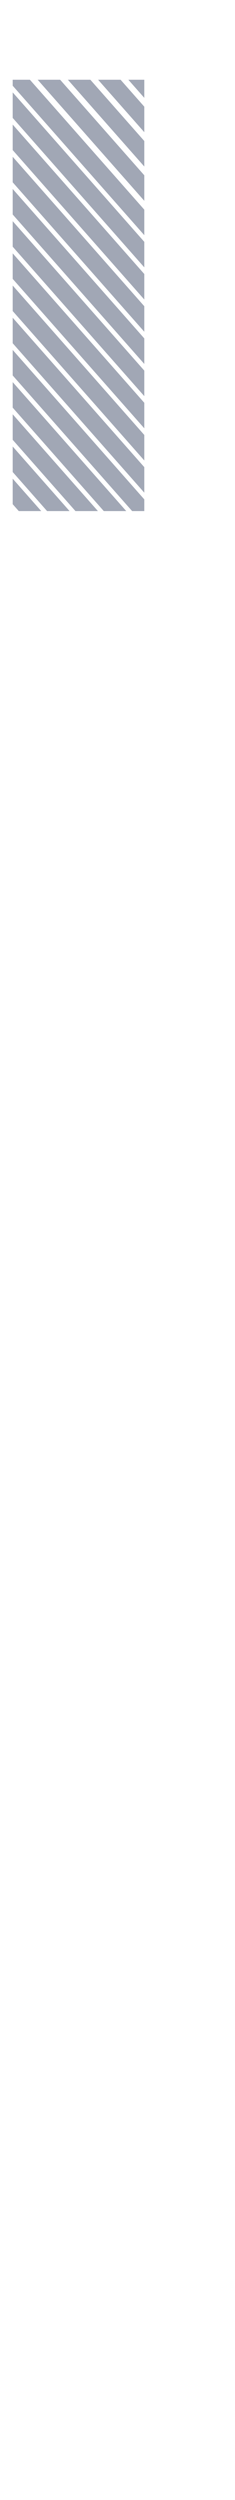 <svg xmlns="http://www.w3.org/2000/svg" xmlns:xlink="http://www.w3.org/1999/xlink" viewBox="0 0 129.71 1376.33"><defs><style>.cls-1{fill:none;}.cls-2{clip-path:url(#clip-path);}.cls-3{fill:#a1a7b5;}</style><clipPath id="clip-path" transform="translate(7 43.9)"><rect class="cls-1" width="72.65" height="237.47"/></clipPath></defs><g id="Layer_2" data-name="Layer 2"><g id="bamboo"><g id="clip_3" data-name="clip 3"><g class="cls-2"><g id="_3" data-name="3"><rect class="cls-3" x="-25.29" y="35.91" width="128.79" height="9.3" transform="translate(50.63 28.3) rotate(48.56)"/><rect class="cls-3" x="-15.92" y="27.63" width="128.79" height="9.3" transform="translate(47.6 18.47) rotate(48.56)"/><rect class="cls-3" x="-6.54" y="19.36" width="128.79" height="9.3" transform="translate(44.57 8.65) rotate(48.56)"/><rect class="cls-3" x="2.84" y="11.08" width="128.79" height="9.3" transform="translate(41.53 -1.18) rotate(48.56)"/><rect class="cls-3" x="12.21" y="2.8" width="128.79" height="9.3" transform="translate(38.5 -11.01) rotate(48.56)"/><rect class="cls-3" x="-25.29" y="53.63" width="128.79" height="9.3" transform="translate(63.92 34.3) rotate(48.56)"/><rect class="cls-3" x="-25.29" y="71.35" width="128.79" height="9.3" transform="translate(77.21 40.29) rotate(48.56)"/><rect class="cls-3" x="-25.29" y="89.08" width="128.79" height="9.3" transform="translate(90.49 46.28) rotate(48.56)"/><rect class="cls-3" x="-25.29" y="106.8" width="128.79" height="9.3" transform="translate(103.78 52.28) rotate(48.56)"/><rect class="cls-3" x="-25.29" y="124.52" width="128.79" height="9.3" transform="translate(117.06 58.27) rotate(48.56)"/><rect class="cls-3" x="-25.29" y="142.24" width="128.79" height="9.3" transform="translate(130.35 64.27) rotate(48.56)"/><rect class="cls-3" x="-25.29" y="159.96" width="128.79" height="9.3" transform="translate(143.64 70.26) rotate(48.56)"/><rect class="cls-3" x="-25.29" y="177.68" width="128.79" height="9.3" transform="translate(156.92 76.25) rotate(48.56)"/><rect class="cls-3" x="-25.29" y="195.41" width="128.79" height="9.3" transform="translate(170.21 82.25) rotate(48.56)"/><rect class="cls-3" x="-25.29" y="213.13" width="128.79" height="9.3" transform="translate(183.49 88.24) rotate(48.56)"/><rect class="cls-3" x="-25.29" y="230.85" width="128.79" height="9.3" transform="translate(196.78 94.23) rotate(48.56)"/><rect class="cls-3" x="-25.29" y="248.57" width="128.79" height="9.3" transform="translate(210.06 100.23) rotate(48.56)"/><rect class="cls-3" x="-25.29" y="266.29" width="128.79" height="9.3" transform="translate(223.35 106.22) rotate(48.56)"/><rect class="cls-3" x="-25.29" y="284.01" width="128.79" height="9.3" transform="translate(236.64 112.21) rotate(48.56)"/><rect class="cls-3" x="-25.29" y="301.74" width="128.79" height="9.3" transform="translate(249.92 118.21) rotate(48.56)"/><rect class="cls-3" x="-25.29" y="319.46" width="128.79" height="9.3" transform="translate(263.21 124.2) rotate(48.56)"/><rect class="cls-3" x="-25.29" y="337.18" width="128.79" height="9.3" transform="translate(276.49 130.2) rotate(48.56)"/><rect class="cls-3" x="-25.29" y="354.9" width="128.79" height="9.3" transform="translate(289.78 136.19) rotate(48.56)"/><rect class="cls-3" x="-25.29" y="372.62" width="128.79" height="9.3" transform="translate(303.06 142.18) rotate(48.56)"/><rect class="cls-3" x="-25.29" y="390.34" width="128.79" height="9.3" transform="translate(316.35 148.18) rotate(48.56)"/><rect class="cls-3" x="-25.29" y="408.07" width="128.79" height="9.3" transform="translate(329.64 154.17) rotate(48.56)"/><rect class="cls-3" x="-25.29" y="425.79" width="128.79" height="9.3" transform="translate(342.92 160.16) rotate(48.56)"/><rect class="cls-3" x="-25.29" y="443.51" width="128.79" height="9.3" transform="translate(356.21 166.16) rotate(48.56)"/><rect class="cls-3" x="-25.29" y="461.23" width="128.79" height="9.3" transform="translate(369.49 172.15) rotate(48.56)"/><rect class="cls-3" x="-25.29" y="478.95" width="128.79" height="9.3" transform="translate(382.78 178.15) rotate(48.56)"/><rect class="cls-3" x="-25.29" y="496.67" width="128.79" height="9.3" transform="translate(396.07 184.14) rotate(48.56)"/><rect class="cls-3" x="-25.29" y="514.4" width="128.79" height="9.3" transform="translate(409.35 190.13) rotate(48.56)"/><rect class="cls-3" x="-25.29" y="532.12" width="128.79" height="9.3" transform="translate(422.64 196.13) rotate(48.56)"/><rect class="cls-3" x="-25.29" y="549.84" width="128.79" height="9.3" transform="translate(435.92 202.12) rotate(48.56)"/><rect class="cls-3" x="-25.29" y="567.56" width="128.79" height="9.3" transform="translate(449.21 208.11) rotate(48.56)"/><rect class="cls-3" x="-25.29" y="585.28" width="128.79" height="9.3" transform="translate(462.49 214.11) rotate(48.56)"/><rect class="cls-3" x="-25.29" y="603" width="128.79" height="9.3" transform="translate(475.78 220.1) rotate(48.56)"/><rect class="cls-3" x="-25.29" y="620.73" width="128.79" height="9.3" transform="translate(489.07 226.09) rotate(48.56)"/><rect class="cls-3" x="-25.29" y="638.45" width="128.79" height="9.3" transform="translate(502.35 232.09) rotate(48.56)"/><rect class="cls-3" x="-25.29" y="656.17" width="128.79" height="9.3" transform="translate(515.64 238.08) rotate(48.56)"/><rect class="cls-3" x="-25.29" y="673.89" width="128.79" height="9.3" transform="translate(528.92 244.08) rotate(48.56)"/><rect class="cls-3" x="-25.29" y="691.61" width="128.79" height="9.3" transform="translate(542.21 250.07) rotate(48.56)"/><rect class="cls-3" x="-25.29" y="709.33" width="128.79" height="9.3" transform="translate(555.49 256.06) rotate(48.56)"/><rect class="cls-3" x="-25.29" y="727.06" width="128.79" height="9.3" transform="translate(568.78 262.06) rotate(48.56)"/><rect class="cls-3" x="-25.29" y="744.78" width="128.79" height="9.3" transform="translate(582.07 268.05) rotate(48.56)"/><rect class="cls-3" x="-25.29" y="762.5" width="128.79" height="9.3" transform="translate(595.35 274.04) rotate(48.56)"/><rect class="cls-3" x="-25.29" y="780.22" width="128.79" height="9.3" transform="translate(608.64 280.04) rotate(48.56)"/><rect class="cls-3" x="-25.29" y="797.94" width="128.79" height="9.3" transform="translate(621.92 286.03) rotate(48.56)"/><rect class="cls-3" x="-25.29" y="815.66" width="128.79" height="9.3" transform="translate(635.21 292.03) rotate(48.56)"/><rect class="cls-3" x="-25.29" y="833.39" width="128.79" height="9.3" transform="translate(648.5 298.02) rotate(48.56)"/><rect class="cls-3" x="-25.29" y="851.11" width="128.79" height="9.3" transform="translate(661.78 304.01) rotate(48.56)"/><rect class="cls-3" x="-25.29" y="868.83" width="128.79" height="9.3" transform="translate(675.07 310.01) rotate(48.56)"/><rect class="cls-3" x="-25.29" y="886.55" width="128.79" height="9.3" transform="translate(688.35 316) rotate(48.56)"/><rect class="cls-3" x="-25.29" y="904.27" width="128.79" height="9.3" transform="translate(701.64 321.99) rotate(48.56)"/><rect class="cls-3" x="-25.29" y="921.99" width="128.79" height="9.3" transform="translate(714.92 327.99) rotate(48.56)"/><rect class="cls-3" x="-25.29" y="939.72" width="128.79" height="9.3" transform="translate(728.21 333.98) rotate(48.56)"/><rect class="cls-3" x="-25.29" y="957.44" width="128.79" height="9.3" transform="translate(741.5 339.97) rotate(48.56)"/><rect class="cls-3" x="-25.29" y="975.16" width="128.79" height="9.3" transform="translate(754.78 345.97) rotate(48.56)"/><rect class="cls-3" x="-25.29" y="992.88" width="128.79" height="9.3" transform="translate(768.07 351.96) rotate(48.56)"/><rect class="cls-3" x="-25.29" y="1010.6" width="128.79" height="9.3" transform="translate(781.35 357.96) rotate(48.56)"/><rect class="cls-3" x="-25.29" y="1028.32" width="128.79" height="9.3" transform="translate(794.64 363.95) rotate(48.56)"/><rect class="cls-3" x="-25.29" y="1046.05" width="128.79" height="9.3" transform="translate(807.92 369.94) rotate(48.56)"/><rect class="cls-3" x="-25.29" y="1063.77" width="128.79" height="9.3" transform="translate(821.21 375.94) rotate(48.56)"/><rect class="cls-3" x="-25.29" y="1081.49" width="128.79" height="9.3" transform="translate(834.5 381.93) rotate(48.56)"/><rect class="cls-3" x="-25.29" y="1099.21" width="128.79" height="9.3" transform="translate(847.78 387.92) rotate(48.56)"/><rect class="cls-3" x="-25.29" y="1116.93" width="128.79" height="9.3" transform="translate(861.07 393.92) rotate(48.56)"/><rect class="cls-3" x="-25.29" y="1134.66" width="128.79" height="9.3" transform="translate(874.35 399.91) rotate(48.56)"/><rect class="cls-3" x="-25.29" y="1152.38" width="128.79" height="9.3" transform="translate(887.64 405.91) rotate(48.56)"/><rect class="cls-3" x="-25.29" y="1170.1" width="128.79" height="9.3" transform="translate(900.92 411.9) rotate(48.56)"/><rect class="cls-3" x="-25.29" y="1187.82" width="128.79" height="9.3" transform="translate(914.21 417.89) rotate(48.56)"/><rect class="cls-3" x="-25.29" y="1205.54" width="128.79" height="9.3" transform="translate(927.5 423.89) rotate(48.56)"/><rect class="cls-3" x="-25.29" y="1223.26" width="128.79" height="9.3" transform="translate(940.78 429.88) rotate(48.56)"/><rect class="cls-3" x="-25.29" y="1240.99" width="128.79" height="9.3" transform="translate(954.07 435.87) rotate(48.56)"/><rect class="cls-3" x="-25.29" y="1258.71" width="128.79" height="9.3" transform="translate(967.35 441.87) rotate(48.56)"/><rect class="cls-3" x="-25.29" y="1276.43" width="128.79" height="9.3" transform="translate(980.64 447.86) rotate(48.56)"/></g></g></g></g></g></svg>
